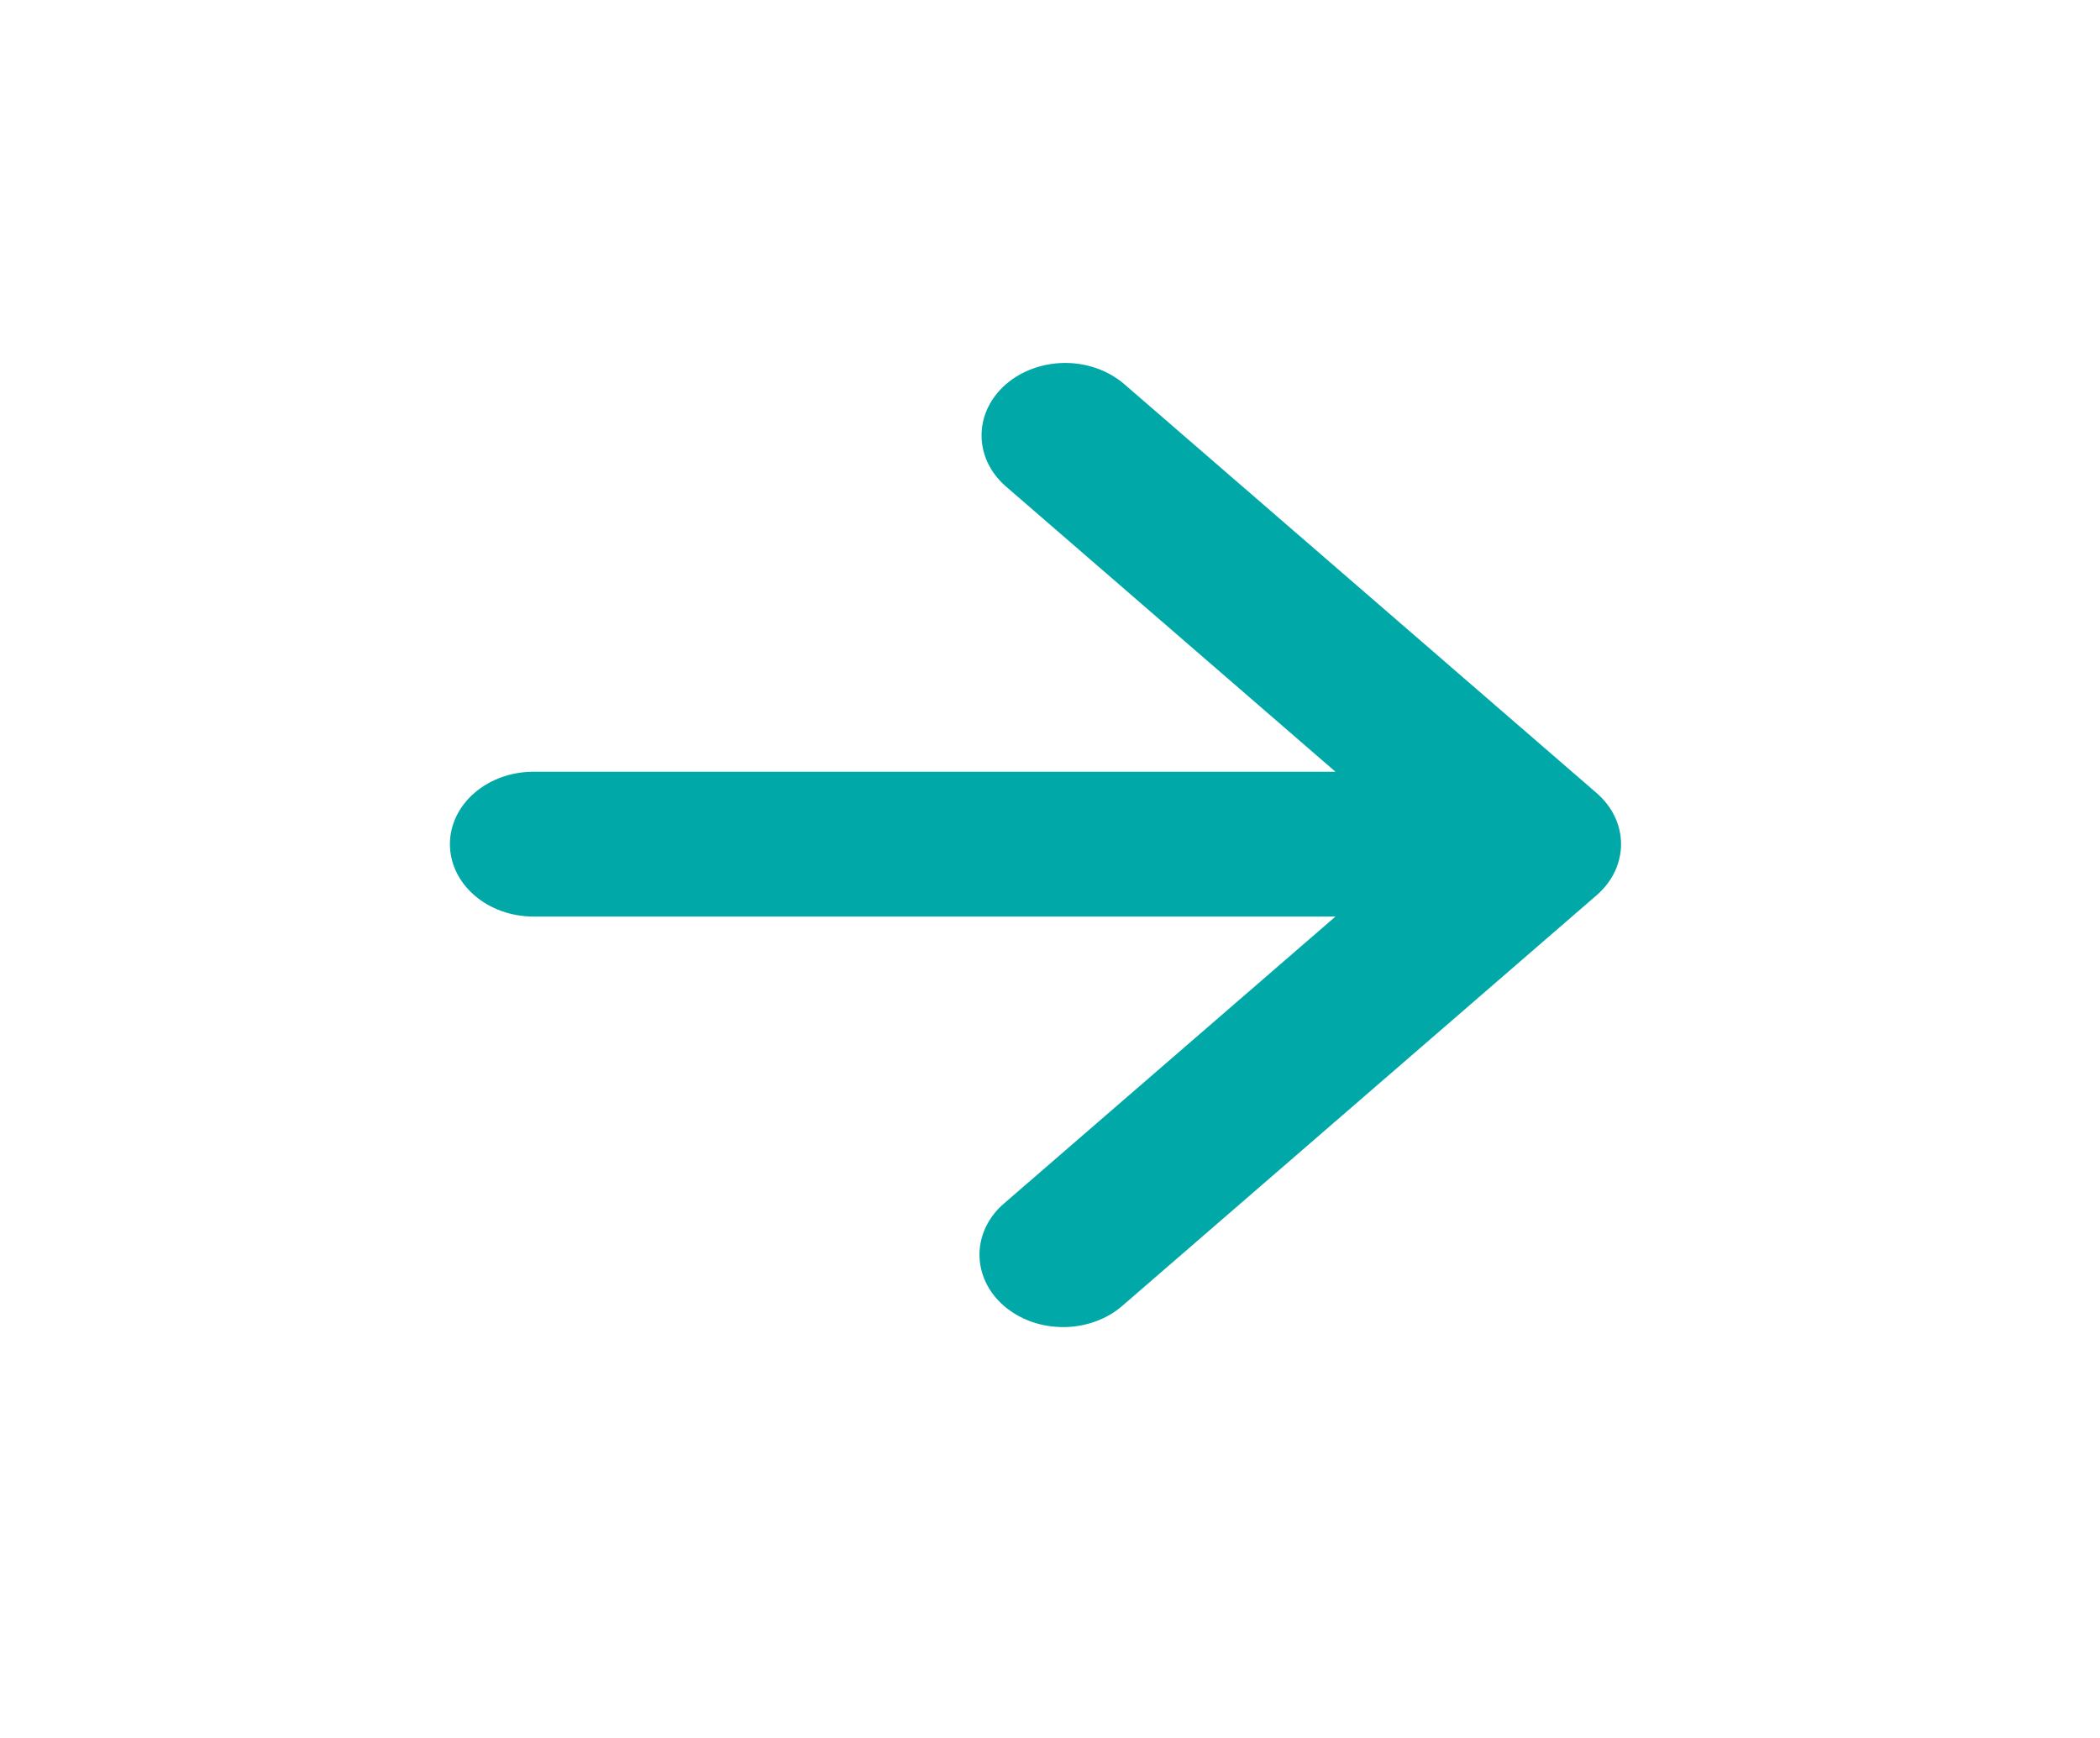 <svg width="29" height="24" viewBox="0 0 29 24" fill="none" xmlns="http://www.w3.org/2000/svg">
<path d="M18.442 10.657L13.879 6.707C13.668 6.518 13.552 6.266 13.555 6.004C13.557 5.741 13.679 5.491 13.893 5.305C14.107 5.12 14.397 5.015 14.7 5.012C15.002 5.01 15.294 5.111 15.512 5.293L22.047 10.95C22.154 11.043 22.24 11.153 22.298 11.274C22.356 11.395 22.386 11.525 22.386 11.657C22.386 11.788 22.356 11.918 22.298 12.04C22.24 12.161 22.154 12.271 22.047 12.364L15.512 18.021C15.406 18.116 15.278 18.193 15.137 18.245C14.996 18.297 14.845 18.325 14.691 18.326C14.538 18.327 14.386 18.302 14.244 18.252C14.102 18.201 13.973 18.127 13.864 18.033C13.756 17.939 13.67 17.828 13.612 17.705C13.554 17.582 13.525 17.45 13.526 17.317C13.528 17.185 13.559 17.053 13.62 16.931C13.681 16.809 13.768 16.699 13.879 16.607L18.442 12.657H7.369C7.062 12.657 6.768 12.552 6.552 12.364C6.335 12.177 6.213 11.922 6.213 11.657C6.213 11.392 6.335 11.137 6.552 10.95C6.768 10.762 7.062 10.657 7.369 10.657H18.442V10.657Z" fill="#00A8A8"/>
</svg>
